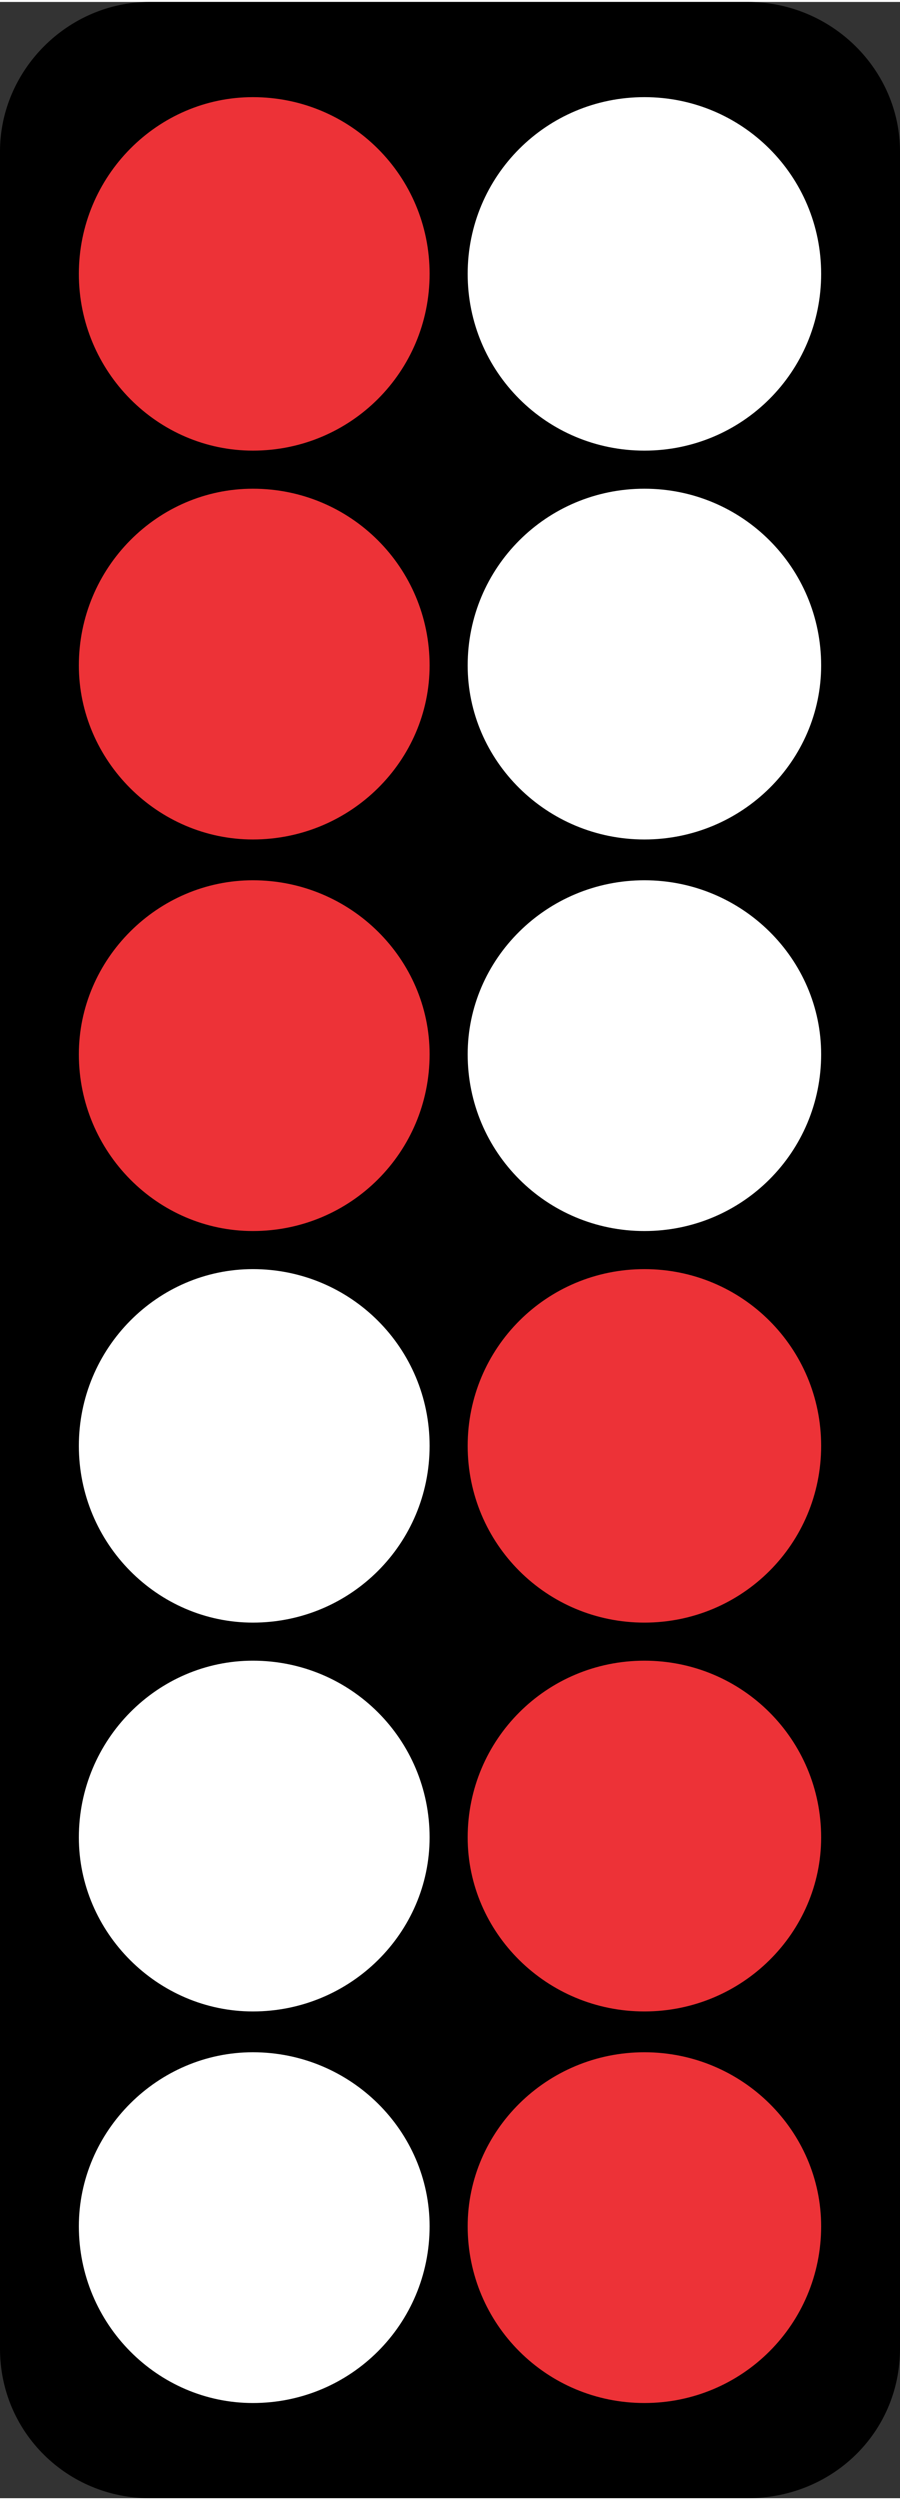<?xml version="1.0" encoding="UTF-8"?>
<!DOCTYPE svg PUBLIC "-//W3C//DTD SVG 1.1//EN" "http://www.w3.org/Graphics/SVG/1.1/DTD/svg11.dtd">
<!-- Creator: CorelDRAW 2018 (64-Bit) -->
<svg xmlns="http://www.w3.org/2000/svg" xml:space="preserve" width="36px" height="100px" version="1.1" style="shape-rendering:geometricPrecision; text-rendering:geometricPrecision; image-rendering:optimizeQuality; fill-rule:evenodd; clip-rule:evenodd"
viewBox="0 0 3.31 9.18"
 xmlns:xlink="http://www.w3.org/1999/xlink">
 <rect x="0" y="0" width="3.31" height="9.18" fill="#333333" stroke="none"/>
 <defs>
  <style type="text/css">
   <![CDATA[
    .fil0 {fill:black}
    .fil1 {fill:#ED3237}
    .fil2 {fill:white}
   ]]>
  </style>
 </defs>
 <g id="Layer_x0020_1">
  <g id="_2809579675664">
   <path class="fil0" d="M0.55 0l2.2 0c0.31,0 0.56,0.25 0.56,0.55l0 8.08c0,0.31 -0.25,0.55 -0.56,0.55l-2.2 0c-0.3,0 -0.55,-0.24 -0.55,-0.55l0 -8.08c0,-0.3 0.25,-0.55 0.55,-0.55z"/>
   <path class="fil1" d="M0.93 0.35c0.36,0 0.65,0.29 0.65,0.65 0,0.36 -0.29,0.65 -0.65,0.65 -0.35,0 -0.64,-0.29 -0.64,-0.65 0,-0.36 0.29,-0.65 0.64,-0.65z"/>
   <path class="fil2" d="M2.37 0.35c0.36,0 0.65,0.29 0.65,0.65 0,0.36 -0.29,0.65 -0.65,0.65 -0.36,0 -0.65,-0.29 -0.65,-0.65 0,-0.36 0.29,-0.65 0.65,-0.65z"/>
   <path class="fil1" d="M1.58 2.44c0,0.35 -0.29,0.64 -0.65,0.64 -0.35,0 -0.64,-0.29 -0.64,-0.64 0,-0.36 0.29,-0.65 0.64,-0.65 0.36,0 0.65,0.29 0.65,0.65z"/>
   <path class="fil1" d="M1.58 3.87c0,0.36 -0.29,0.65 -0.65,0.65 -0.35,0 -0.64,-0.29 -0.64,-0.65 0,-0.35 0.29,-0.64 0.64,-0.64 0.36,0 0.65,0.29 0.65,0.64z"/>
   <path class="fil2" d="M1.58 5.31c0,0.36 -0.29,0.65 -0.65,0.65 -0.35,0 -0.64,-0.29 -0.64,-0.65 0,-0.36 0.29,-0.65 0.64,-0.65 0.36,0 0.65,0.29 0.65,0.65z"/>
   <path class="fil2" d="M1.58 6.75c0,0.35 -0.29,0.64 -0.65,0.64 -0.35,0 -0.64,-0.29 -0.64,-0.64 0,-0.36 0.29,-0.65 0.64,-0.65 0.36,0 0.65,0.29 0.65,0.65z"/>
   <path class="fil2" d="M1.58 8.18c0,0.36 -0.29,0.65 -0.65,0.65 -0.35,0 -0.64,-0.29 -0.64,-0.65 0,-0.35 0.29,-0.64 0.64,-0.64 0.36,0 0.65,0.29 0.65,0.64z"/>
   <path class="fil2" d="M2.37 1.79c0.36,0 0.65,0.29 0.65,0.65 0,0.35 -0.29,0.64 -0.65,0.64 -0.36,0 -0.65,-0.29 -0.65,-0.64 0,-0.36 0.29,-0.65 0.65,-0.65z"/>
   <path class="fil2" d="M2.37 3.23c0.36,0 0.65,0.29 0.65,0.64 0,0.36 -0.29,0.65 -0.65,0.65 -0.36,0 -0.65,-0.29 -0.65,-0.65 0,-0.35 0.29,-0.64 0.65,-0.64z"/>
   <path class="fil1" d="M2.37 4.66c0.36,0 0.65,0.29 0.65,0.65 0,0.36 -0.29,0.65 -0.65,0.65 -0.36,0 -0.65,-0.29 -0.65,-0.65 0,-0.36 0.29,-0.65 0.65,-0.65z"/>
   <path class="fil1" d="M2.37 6.1c0.36,0 0.65,0.29 0.65,0.65 0,0.35 -0.29,0.64 -0.65,0.64 -0.36,0 -0.65,-0.29 -0.65,-0.64 0,-0.36 0.29,-0.65 0.65,-0.65z"/>
   <path class="fil1" d="M2.37 7.54c0.36,0 0.65,0.29 0.65,0.64 0,0.36 -0.29,0.65 -0.65,0.65 -0.36,0 -0.65,-0.29 -0.65,-0.65 0,-0.35 0.29,-0.64 0.65,-0.64z"/>
  </g>
 </g>
</svg>
